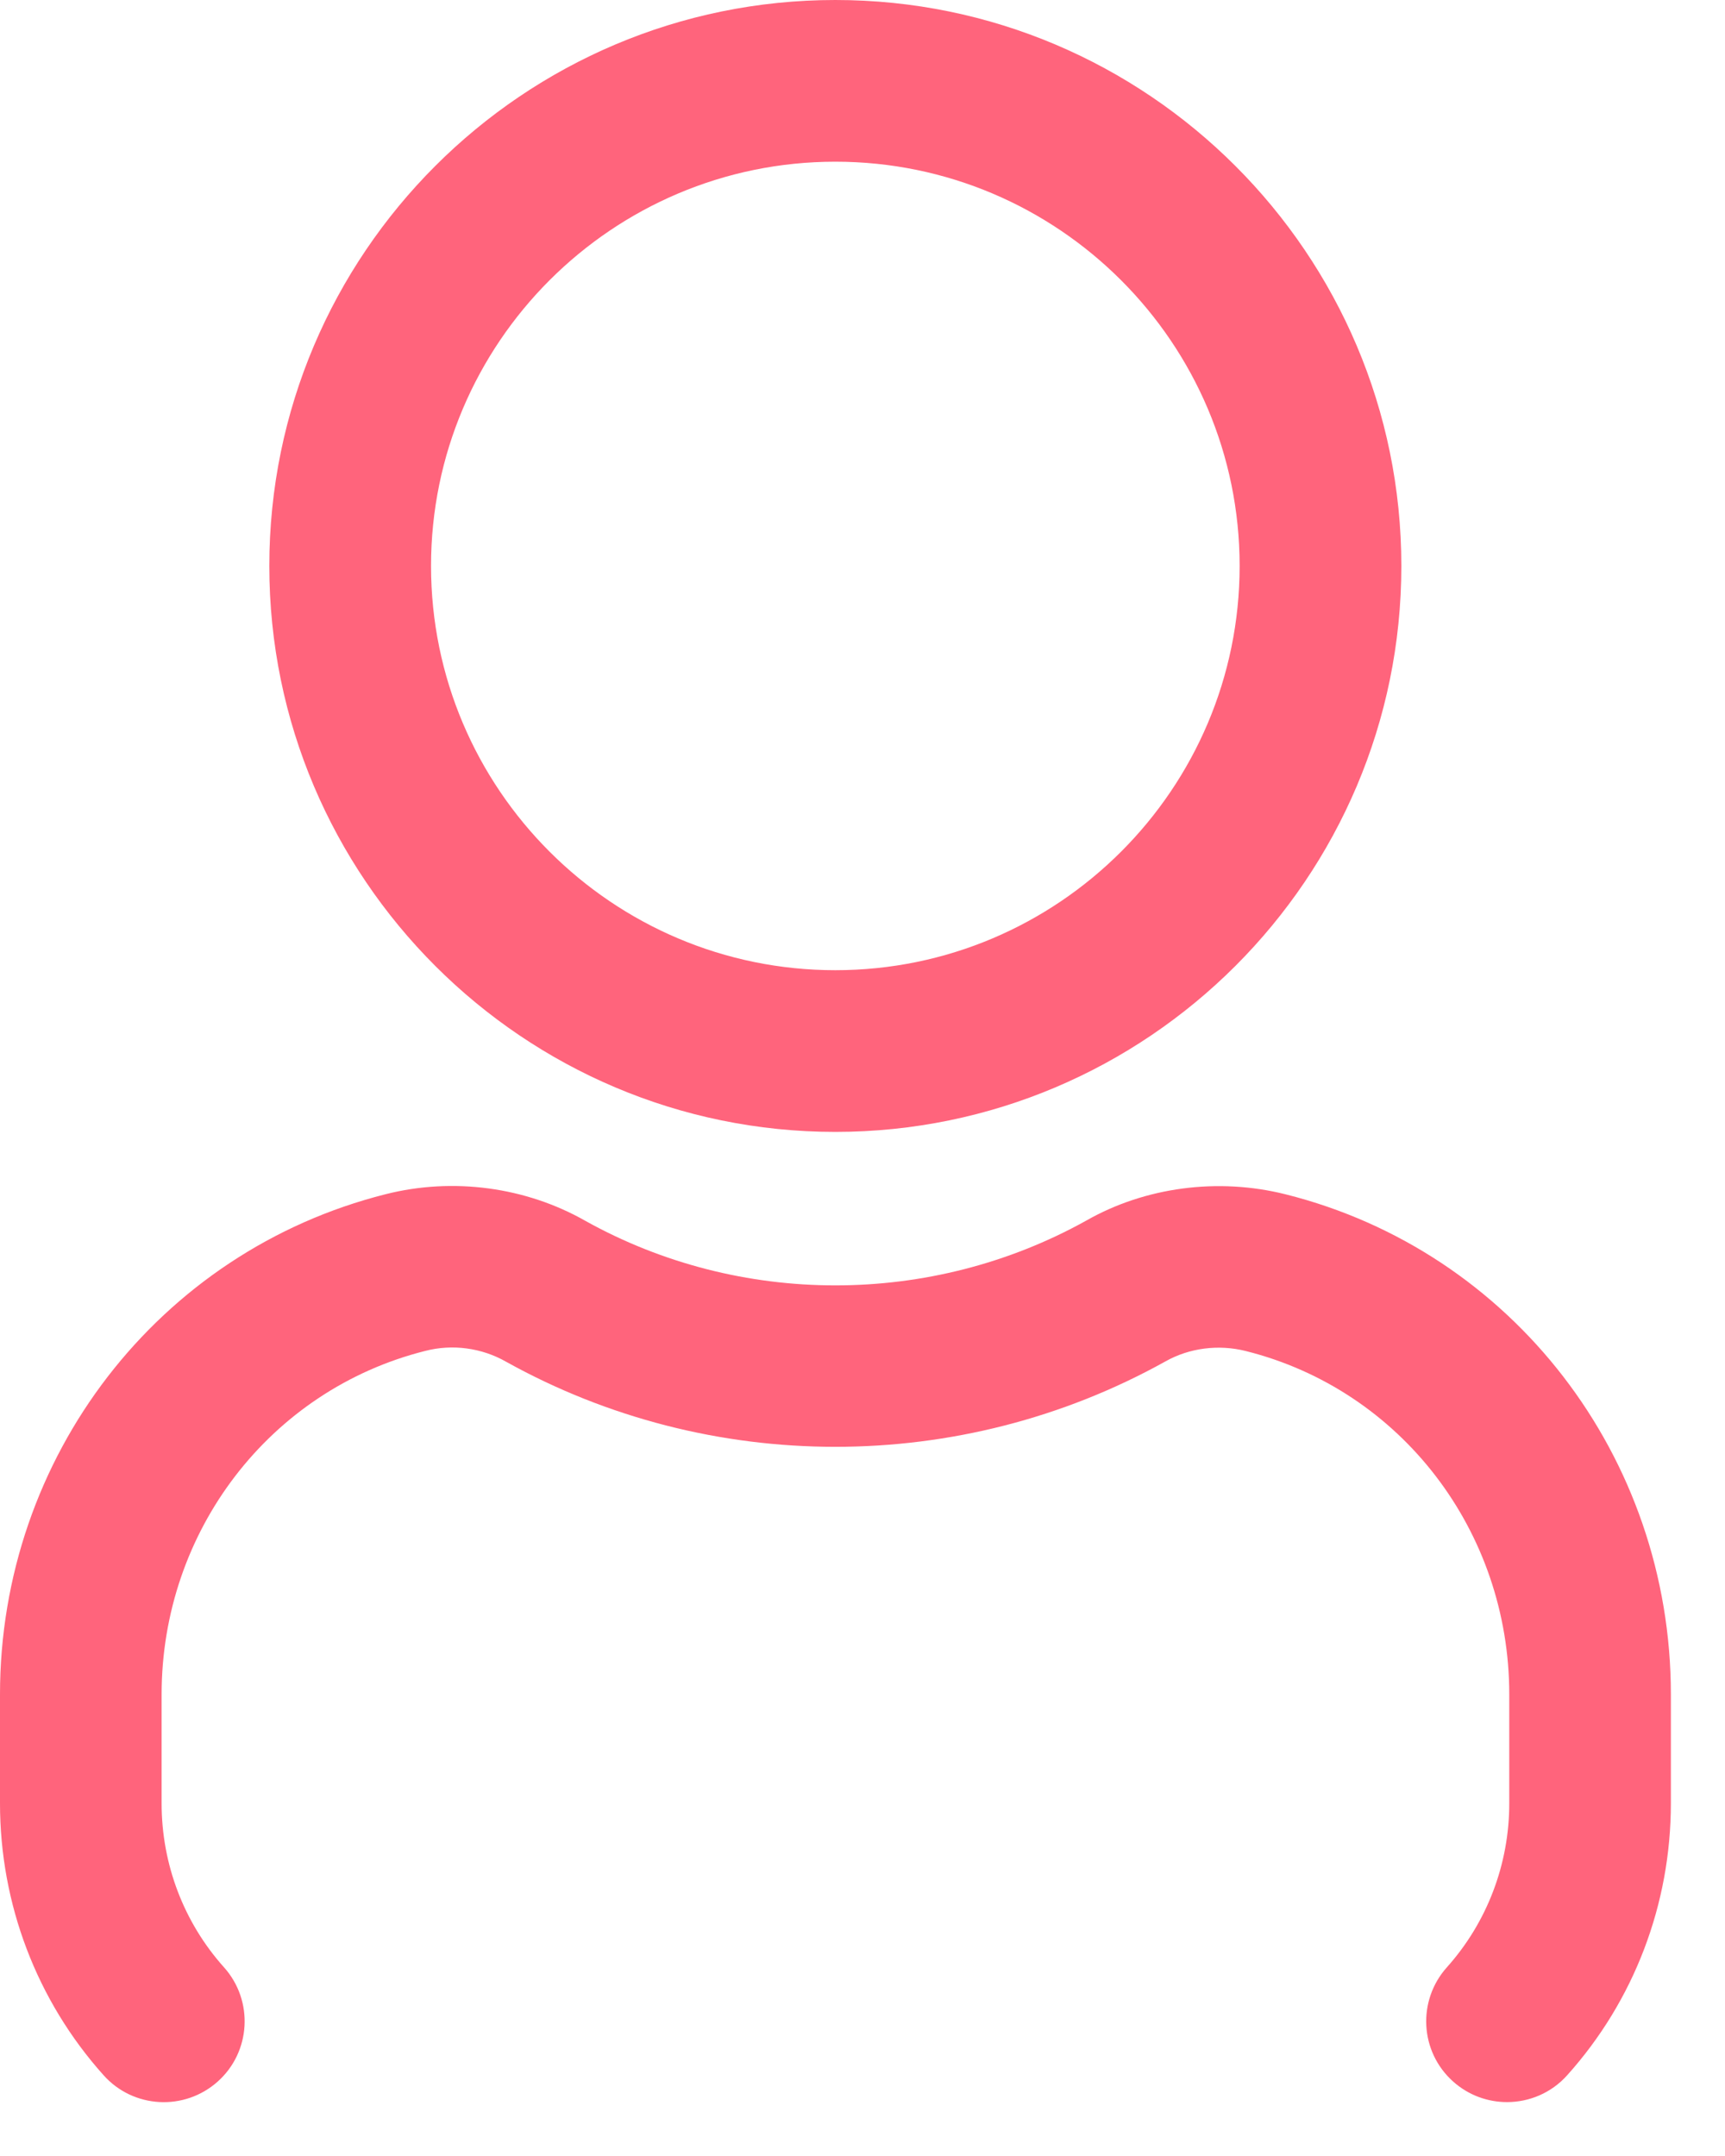 <svg width="16" height="20" viewBox="0 0 16 20" fill="none" xmlns="http://www.w3.org/2000/svg">
<path d="M7.748 10.5C10.643 10.5 12.998 8.145 12.998 5.25C12.998 2.355 10.643 0 7.748 0C4.853 0 2.498 2.355 2.498 5.25C2.498 8.145 4.853 10.5 7.748 10.5ZM7.748 1.5C9.816 1.5 11.498 3.182 11.498 5.25C11.498 7.318 9.816 9 7.748 9C5.68 9 3.998 7.318 3.998 5.25C3.998 3.182 5.68 1.5 7.748 1.5ZM15.498 15.717V16.728C15.498 17.663 15.157 18.559 14.537 19.25C14.389 19.416 14.184 19.5 13.978 19.5C13.8 19.5 13.621 19.437 13.478 19.309C13.169 19.033 13.144 18.559 13.42 18.25C13.793 17.833 13.999 17.293 13.999 16.729V15.718C13.999 14.204 12.995 12.894 11.556 12.533C11.303 12.469 11.031 12.504 10.81 12.629C8.909 13.687 6.583 13.683 4.694 12.632C4.468 12.503 4.196 12.466 3.943 12.532C2.504 12.894 1.499 14.204 1.499 15.718V16.729C1.499 17.294 1.705 17.834 2.078 18.25C2.354 18.559 2.328 19.033 2.02 19.309C1.71 19.586 1.236 19.559 0.961 19.251C0.341 18.559 0 17.663 0 16.729V15.718C0 13.516 1.471 11.608 3.577 11.078C4.2 10.92 4.877 11.01 5.431 11.326C6.861 12.122 8.633 12.125 10.075 11.323C10.622 11.011 11.299 10.922 11.924 11.079C14.027 11.606 15.498 13.514 15.498 15.717Z" fill="#FF647C"/>
</svg>
